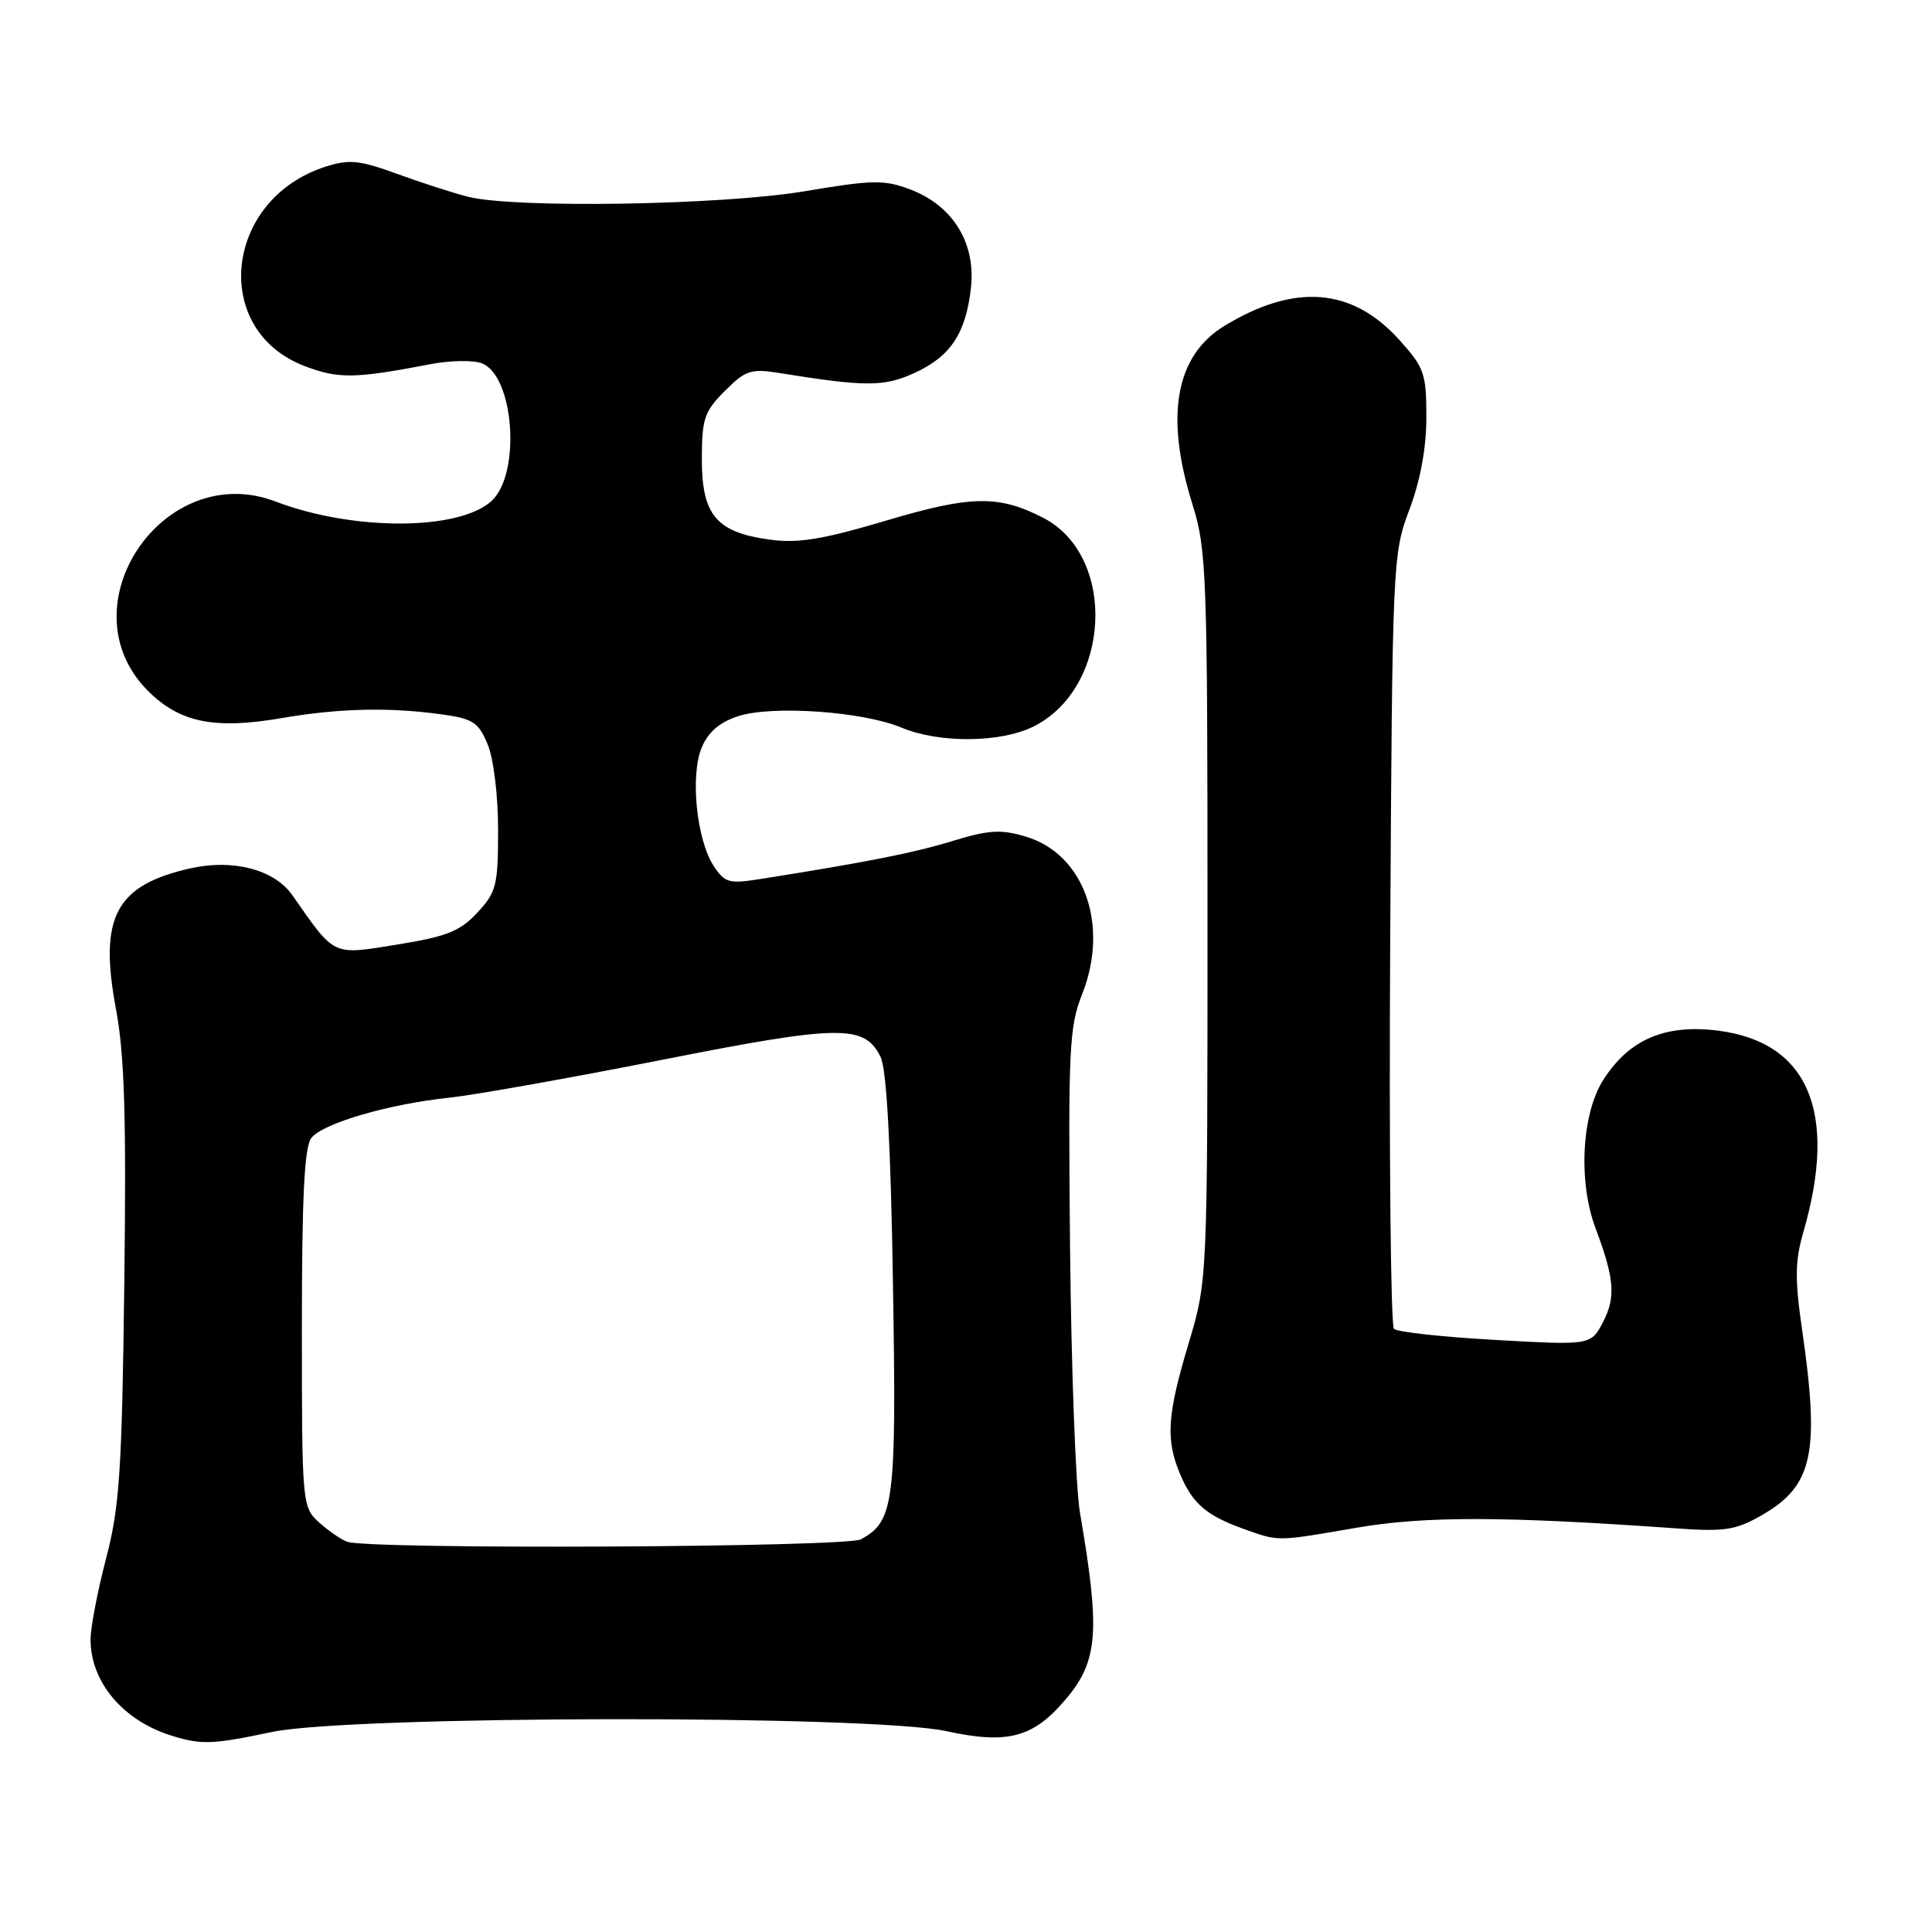 <?xml version="1.0" encoding="UTF-8" standalone="no"?>
<!DOCTYPE svg PUBLIC "-//W3C//DTD SVG 1.1//EN" "http://www.w3.org/Graphics/SVG/1.1/DTD/svg11.dtd" >
<svg xmlns="http://www.w3.org/2000/svg" xmlns:xlink="http://www.w3.org/1999/xlink" version="1.1" viewBox="0 0 256 256">
 <g >
 <path fill="currentColor"
d=" M 36.02 229.50 C 46.46 227.30 115.45 227.21 125.41 229.39 C 133.56 231.16 136.93 230.25 141.26 225.11 C 145.51 220.06 145.80 216.17 143.11 200.50 C 142.54 197.20 141.95 181.45 141.79 165.50 C 141.53 139.05 141.67 136.08 143.38 131.76 C 147.02 122.59 143.67 113.18 135.94 110.86 C 132.63 109.87 131.04 109.96 126.24 111.43 C 121.08 113.01 115.03 114.21 100.84 116.46 C 96.58 117.14 96.04 116.99 94.56 114.73 C 92.30 111.28 91.44 102.77 92.97 99.08 C 93.81 97.03 95.33 95.71 97.77 94.91 C 102.26 93.43 114.30 94.26 119.44 96.41 C 124.47 98.51 132.63 98.44 136.98 96.25 C 147.22 91.10 148.03 73.69 138.26 68.63 C 132.34 65.57 128.66 65.63 117.43 68.98 C 108.96 71.49 105.75 72.02 101.97 71.50 C 94.92 70.53 93.00 68.25 93.00 60.88 C 93.00 55.49 93.32 54.52 96.05 51.80 C 98.80 49.05 99.51 48.82 103.30 49.43 C 114.56 51.25 117.09 51.26 121.02 49.49 C 125.91 47.29 127.95 44.27 128.65 38.21 C 129.33 32.22 126.30 27.27 120.61 25.10 C 117.18 23.80 115.65 23.82 106.63 25.34 C 95.64 27.19 68.19 27.63 62.00 26.07 C 60.08 25.58 55.87 24.22 52.65 23.05 C 47.64 21.22 46.27 21.08 43.15 22.08 C 29.71 26.38 27.87 43.73 40.35 48.50 C 44.86 50.22 46.99 50.19 57.12 48.24 C 59.66 47.76 62.67 47.70 63.81 48.13 C 68.14 49.73 69.07 62.82 65.11 66.40 C 60.76 70.34 46.76 70.36 36.53 66.46 C 21.66 60.78 8.45 80.38 19.61 91.55 C 23.81 95.74 28.40 96.68 37.27 95.16 C 44.90 93.85 51.49 93.69 58.47 94.65 C 62.66 95.22 63.40 95.70 64.61 98.62 C 65.40 100.51 66.00 105.38 66.00 109.95 C 66.00 117.31 65.78 118.21 63.25 120.93 C 60.96 123.40 59.19 124.10 52.63 125.16 C 43.94 126.56 44.45 126.80 38.74 118.62 C 36.38 115.24 30.91 113.79 25.27 115.05 C 15.32 117.28 13.08 121.49 15.36 133.67 C 16.50 139.74 16.75 147.95 16.47 170.09 C 16.16 194.98 15.84 199.70 14.05 206.53 C 12.92 210.85 12.00 215.66 12.00 217.24 C 12.00 222.94 16.36 228.06 22.91 230.04 C 26.75 231.21 28.18 231.15 36.02 229.50 Z  M 179.84 202.42 C 188.82 200.88 199.30 200.90 222.00 202.51 C 228.57 202.98 229.99 202.76 233.48 200.75 C 240.22 196.87 241.15 192.57 238.80 176.28 C 237.81 169.48 237.84 167.10 238.96 163.23 C 243.56 147.35 239.60 138.06 227.61 136.56 C 220.61 135.68 215.81 137.76 212.42 143.13 C 209.57 147.64 209.11 156.60 211.41 162.73 C 213.92 169.40 214.12 171.87 212.43 175.14 C 210.81 178.26 210.81 178.26 198.16 177.55 C 191.20 177.16 185.14 176.50 184.71 176.08 C 184.27 175.66 184.05 152.41 184.21 124.41 C 184.49 74.41 184.54 73.39 186.75 67.53 C 188.21 63.66 189.00 59.37 189.00 55.29 C 189.00 49.48 188.73 48.71 185.39 45.01 C 179.15 38.10 171.54 37.51 162.23 43.19 C 155.75 47.15 154.33 55.10 158.01 66.84 C 159.88 72.80 160.00 76.08 160.00 121.41 C 160.00 169.65 160.00 169.65 157.50 178.00 C 154.65 187.51 154.44 190.72 156.35 195.28 C 157.99 199.21 159.85 200.82 164.74 202.57 C 169.52 204.28 169.00 204.28 179.84 202.42 Z  M 46.00 204.29 C 45.17 203.99 43.49 202.82 42.25 201.70 C 40.04 199.69 40.00 199.25 40.00 176.02 C 40.00 158.62 40.33 151.96 41.25 150.79 C 42.78 148.84 51.53 146.28 59.54 145.45 C 62.82 145.10 75.44 142.86 87.59 140.46 C 111.34 135.76 114.57 135.72 116.69 140.07 C 117.48 141.71 118.03 151.66 118.32 170.01 C 118.80 199.17 118.49 201.60 114.06 203.97 C 112.06 205.04 48.86 205.34 46.00 204.29 Z "/>
</g>
</svg>